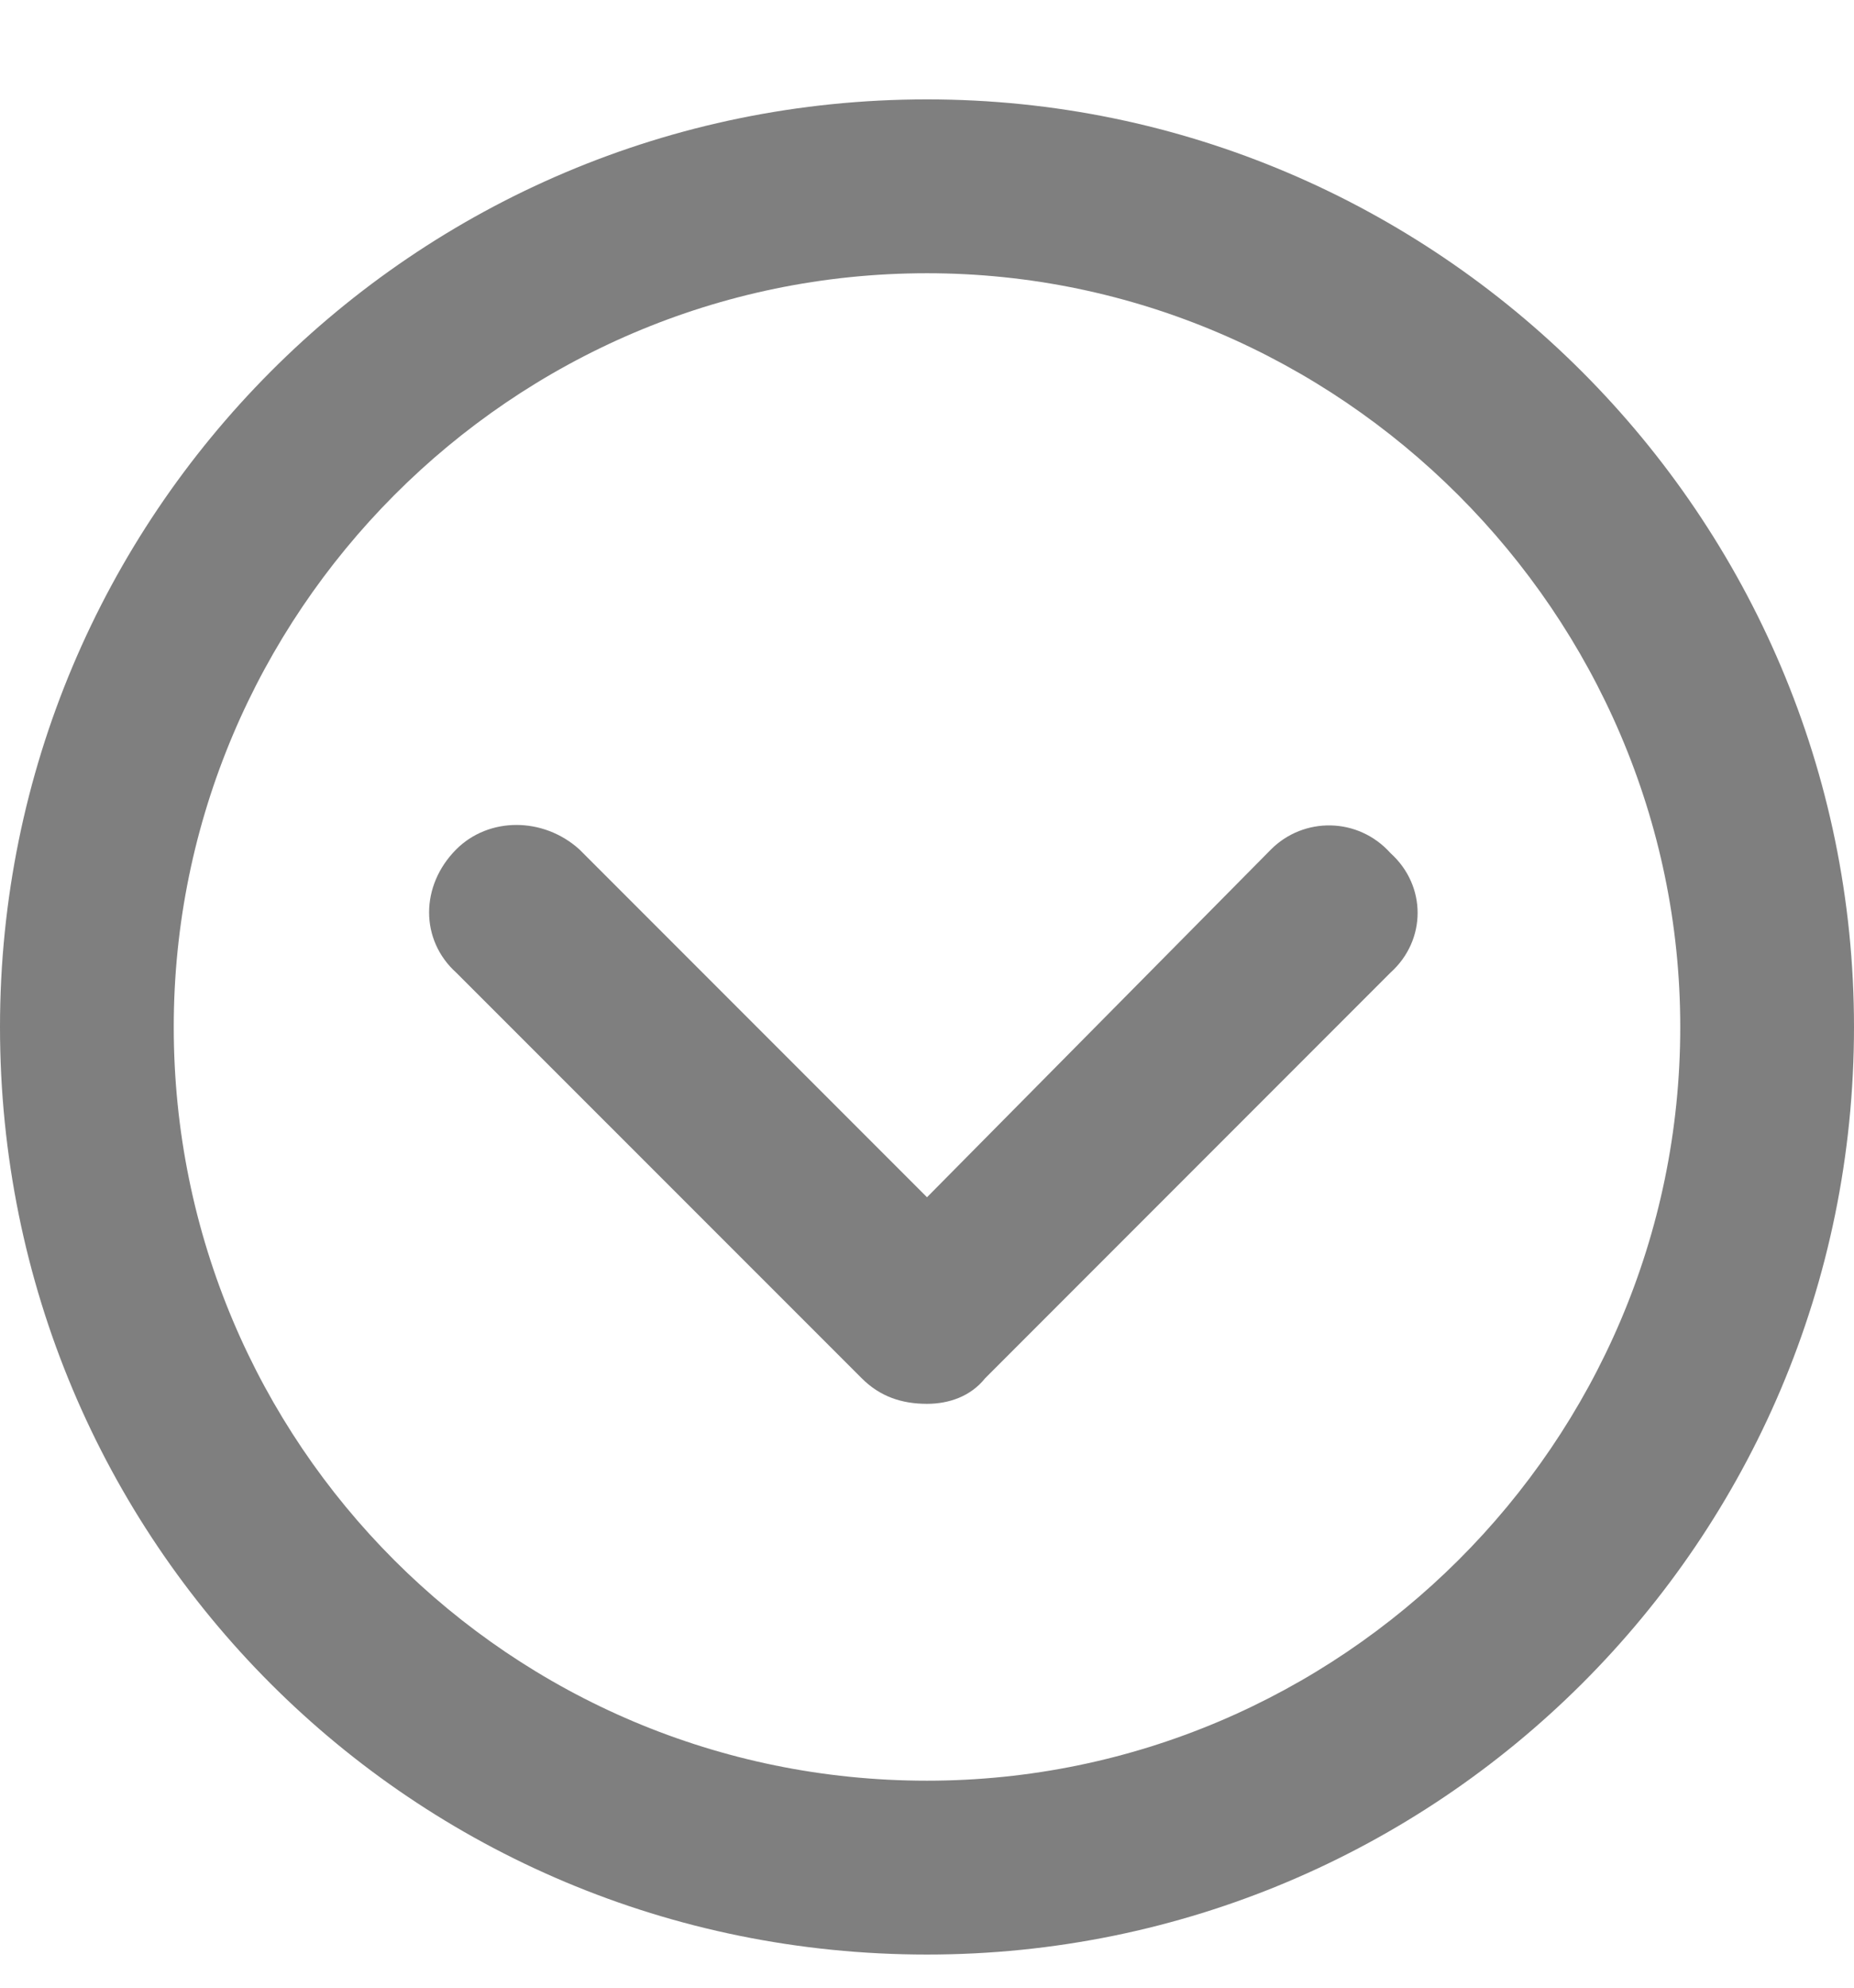 <svg width="14" height="15" viewBox="0 0 14 15" fill="none" xmlns="http://www.w3.org/2000/svg">
<path d="M9.598 6.41C9.844 6.164 10.254 6.164 10.5 6.438C10.773 6.684 10.773 7.094 10.5 7.34L7.438 10.402C7.328 10.539 7.164 10.594 7 10.594C6.809 10.594 6.645 10.539 6.508 10.402L3.445 7.34C3.172 7.094 3.172 6.684 3.445 6.41C3.691 6.164 4.102 6.164 4.375 6.41L7 9.035L9.598 6.41ZM7 0.75C10.855 0.75 14 3.895 14 7.75C14 11.633 10.855 14.75 7 14.75C3.117 14.75 0 11.633 0 7.75C0 3.895 3.117 0.75 7 0.75ZM7 13.438C10.117 13.438 12.688 10.895 12.688 7.75C12.688 4.633 10.117 2.062 7 2.062C3.855 2.062 1.312 4.633 1.312 7.75C1.312 10.895 3.855 13.438 7 13.438Z" fill="#7F7F7F"/>
</svg>
